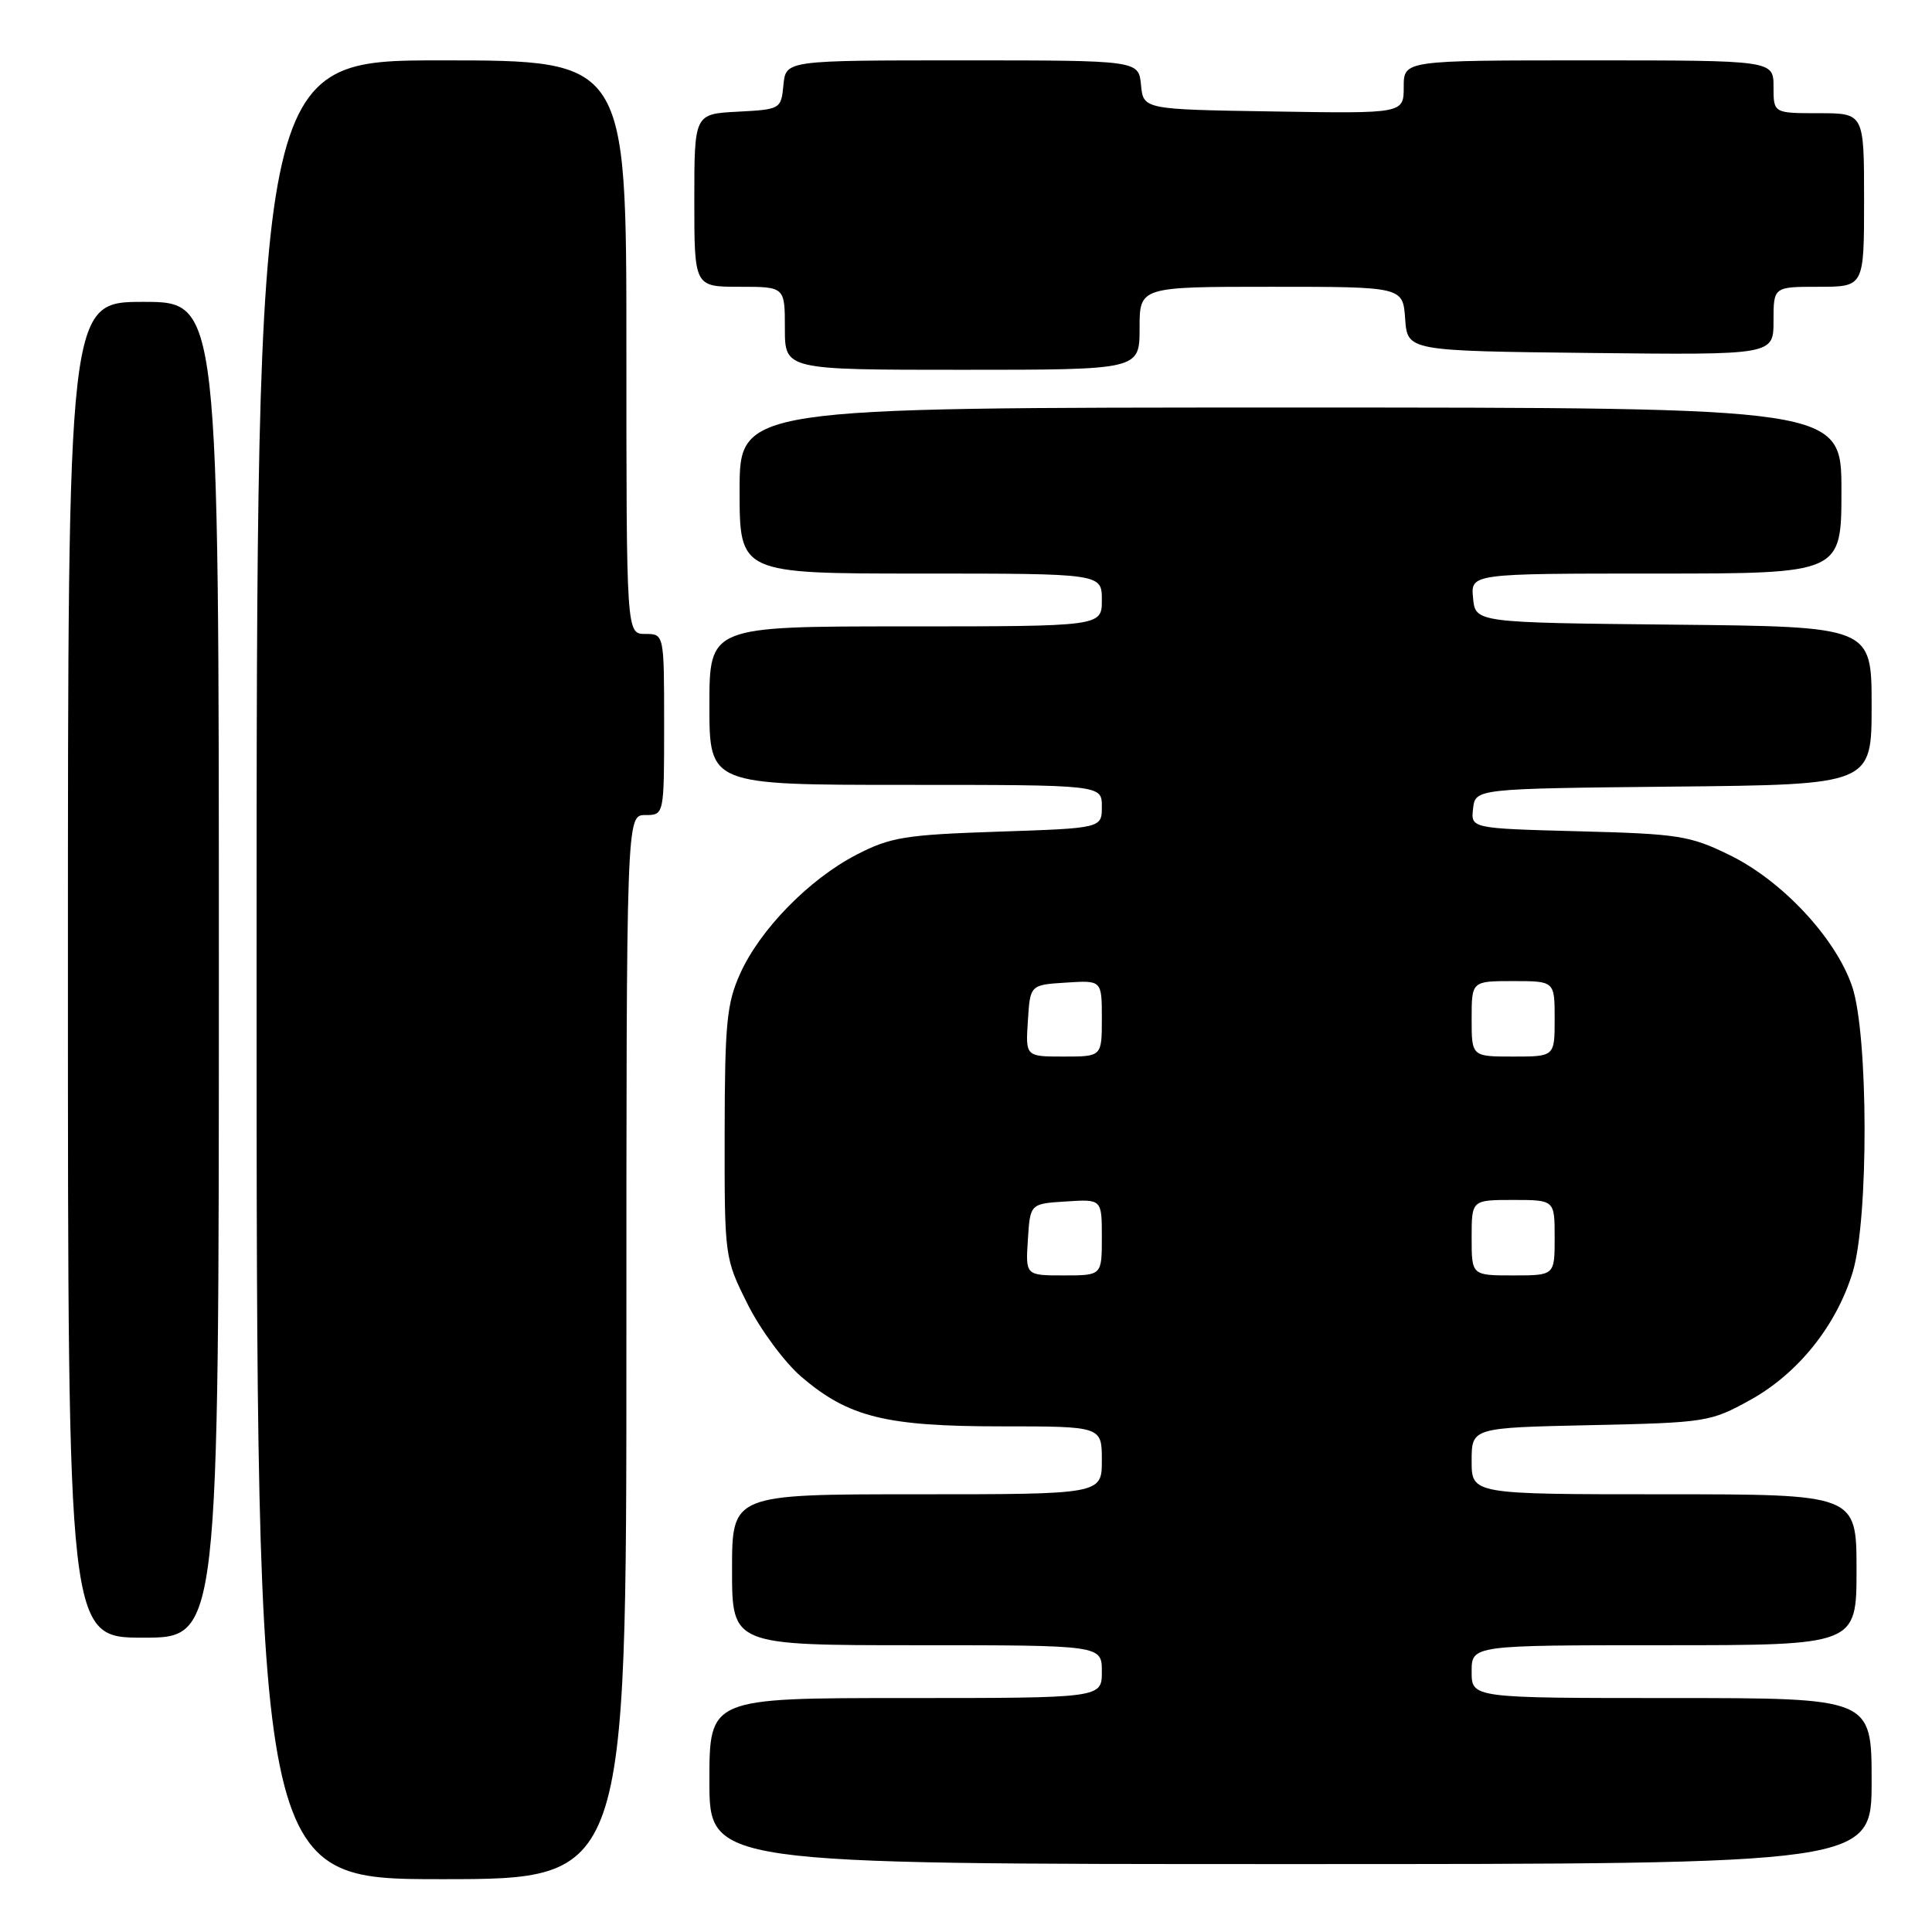 <?xml version="1.0" encoding="UTF-8" standalone="no"?>
<!DOCTYPE svg PUBLIC "-//W3C//DTD SVG 1.1//EN" "http://www.w3.org/Graphics/SVG/1.1/DTD/svg11.dtd" >
<svg xmlns="http://www.w3.org/2000/svg" xmlns:xlink="http://www.w3.org/1999/xlink" version="1.1" viewBox="0 0 256 256">
 <g >
 <path fill="currentColor"
d=" M 83.00 178.50 C 83.00 108.00 83.00 108.00 85.50 108.00 C 88.00 108.00 88.00 108.00 88.00 96.00 C 88.00 84.00 88.00 84.00 85.50 84.00 C 83.00 84.00 83.00 84.00 83.00 46.00 C 83.00 8.00 83.00 8.00 58.50 8.00 C 34.00 8.00 34.00 8.00 34.00 128.50 C 34.00 249.00 34.00 249.00 58.50 249.00 C 83.00 249.00 83.00 249.00 83.00 178.50 Z  M 248.00 236.00 C 248.00 225.00 248.00 225.00 221.50 225.00 C 195.00 225.00 195.00 225.00 195.00 221.50 C 195.00 218.00 195.00 218.00 220.50 218.00 C 246.00 218.00 246.00 218.00 246.00 208.00 C 246.00 198.00 246.00 198.00 220.50 198.00 C 195.00 198.00 195.00 198.00 195.00 193.59 C 195.00 189.18 195.00 189.18 210.75 188.84 C 226.08 188.51 226.64 188.42 231.92 185.50 C 238.25 182.00 243.33 175.66 245.49 168.57 C 247.63 161.56 247.58 137.05 245.41 130.68 C 243.23 124.30 236.16 116.71 229.20 113.31 C 223.93 110.73 222.43 110.49 209.19 110.15 C 194.89 109.77 194.89 109.77 195.19 107.14 C 195.50 104.50 195.50 104.50 221.75 104.23 C 248.00 103.97 248.00 103.97 248.00 93.50 C 248.00 83.03 248.00 83.03 221.75 82.77 C 195.50 82.50 195.50 82.50 195.19 79.25 C 194.87 76.00 194.87 76.00 219.44 76.00 C 244.00 76.00 244.00 76.00 244.00 65.00 C 244.00 54.00 244.00 54.00 171.00 54.00 C 98.00 54.00 98.00 54.00 98.00 65.00 C 98.00 76.00 98.00 76.00 122.00 76.00 C 146.00 76.00 146.00 76.00 146.00 79.50 C 146.00 83.00 146.00 83.00 120.00 83.00 C 94.00 83.00 94.00 83.00 94.00 93.50 C 94.00 104.00 94.00 104.00 120.00 104.00 C 146.00 104.00 146.00 104.00 146.00 106.87 C 146.00 109.74 146.00 109.74 132.25 110.20 C 119.93 110.61 117.98 110.93 113.50 113.25 C 107.23 116.49 100.72 123.14 98.08 129.00 C 96.30 132.93 96.04 135.59 96.02 150.09 C 96.00 166.62 96.01 166.70 99.07 172.82 C 100.76 176.20 103.96 180.52 106.18 182.43 C 112.44 187.78 117.35 189.00 132.68 189.00 C 146.00 189.00 146.00 189.00 146.00 193.50 C 146.00 198.00 146.00 198.00 121.50 198.00 C 97.00 198.00 97.00 198.00 97.00 208.00 C 97.00 218.00 97.00 218.00 121.50 218.00 C 146.00 218.00 146.00 218.00 146.00 221.50 C 146.00 225.00 146.00 225.00 120.00 225.00 C 94.00 225.00 94.00 225.00 94.00 236.00 C 94.00 247.00 94.00 247.00 171.00 247.00 C 248.00 247.00 248.00 247.00 248.00 236.00 Z  M 29.00 128.50 C 29.00 40.00 29.00 40.00 19.00 40.00 C 9.00 40.00 9.00 40.00 9.00 128.50 C 9.00 217.00 9.00 217.00 19.00 217.00 C 29.00 217.00 29.00 217.00 29.00 128.50 Z  M 151.00 43.50 C 151.00 38.00 151.00 38.00 168.44 38.00 C 185.89 38.00 185.89 38.00 186.19 42.25 C 186.50 46.50 186.50 46.50 210.75 46.77 C 235.00 47.04 235.00 47.04 235.00 42.52 C 235.00 38.00 235.00 38.00 241.00 38.00 C 247.00 38.00 247.00 38.00 247.00 26.50 C 247.00 15.00 247.00 15.00 241.00 15.00 C 235.00 15.00 235.00 15.00 235.00 11.50 C 235.00 8.00 235.00 8.00 210.50 8.00 C 186.00 8.00 186.00 8.00 186.00 11.52 C 186.00 15.05 186.00 15.05 168.75 14.77 C 151.50 14.50 151.50 14.50 151.19 11.25 C 150.87 8.00 150.87 8.00 127.50 8.00 C 104.13 8.00 104.13 8.00 103.81 11.25 C 103.50 14.46 103.43 14.50 97.75 14.80 C 92.00 15.10 92.00 15.10 92.00 26.55 C 92.00 38.00 92.00 38.00 98.00 38.00 C 104.00 38.00 104.00 38.00 104.00 43.50 C 104.00 49.00 104.00 49.00 127.50 49.00 C 151.00 49.00 151.00 49.00 151.00 43.50 Z  M 136.20 164.25 C 136.50 159.50 136.50 159.50 141.25 159.20 C 146.00 158.89 146.00 158.89 146.00 163.95 C 146.00 169.00 146.00 169.00 140.95 169.00 C 135.89 169.00 135.89 169.00 136.20 164.25 Z  M 195.00 164.00 C 195.00 159.00 195.00 159.00 200.50 159.00 C 206.00 159.00 206.00 159.00 206.00 164.00 C 206.00 169.00 206.00 169.00 200.50 169.00 C 195.00 169.00 195.00 169.00 195.00 164.00 Z  M 136.20 135.25 C 136.50 130.50 136.50 130.50 141.25 130.20 C 146.00 129.89 146.00 129.89 146.00 134.95 C 146.00 140.00 146.00 140.00 140.95 140.00 C 135.89 140.00 135.89 140.00 136.20 135.25 Z  M 195.00 135.00 C 195.00 130.00 195.00 130.00 200.50 130.00 C 206.00 130.00 206.00 130.00 206.00 135.00 C 206.00 140.00 206.00 140.00 200.50 140.00 C 195.00 140.00 195.00 140.00 195.00 135.00 Z "/>
</g>
</svg>